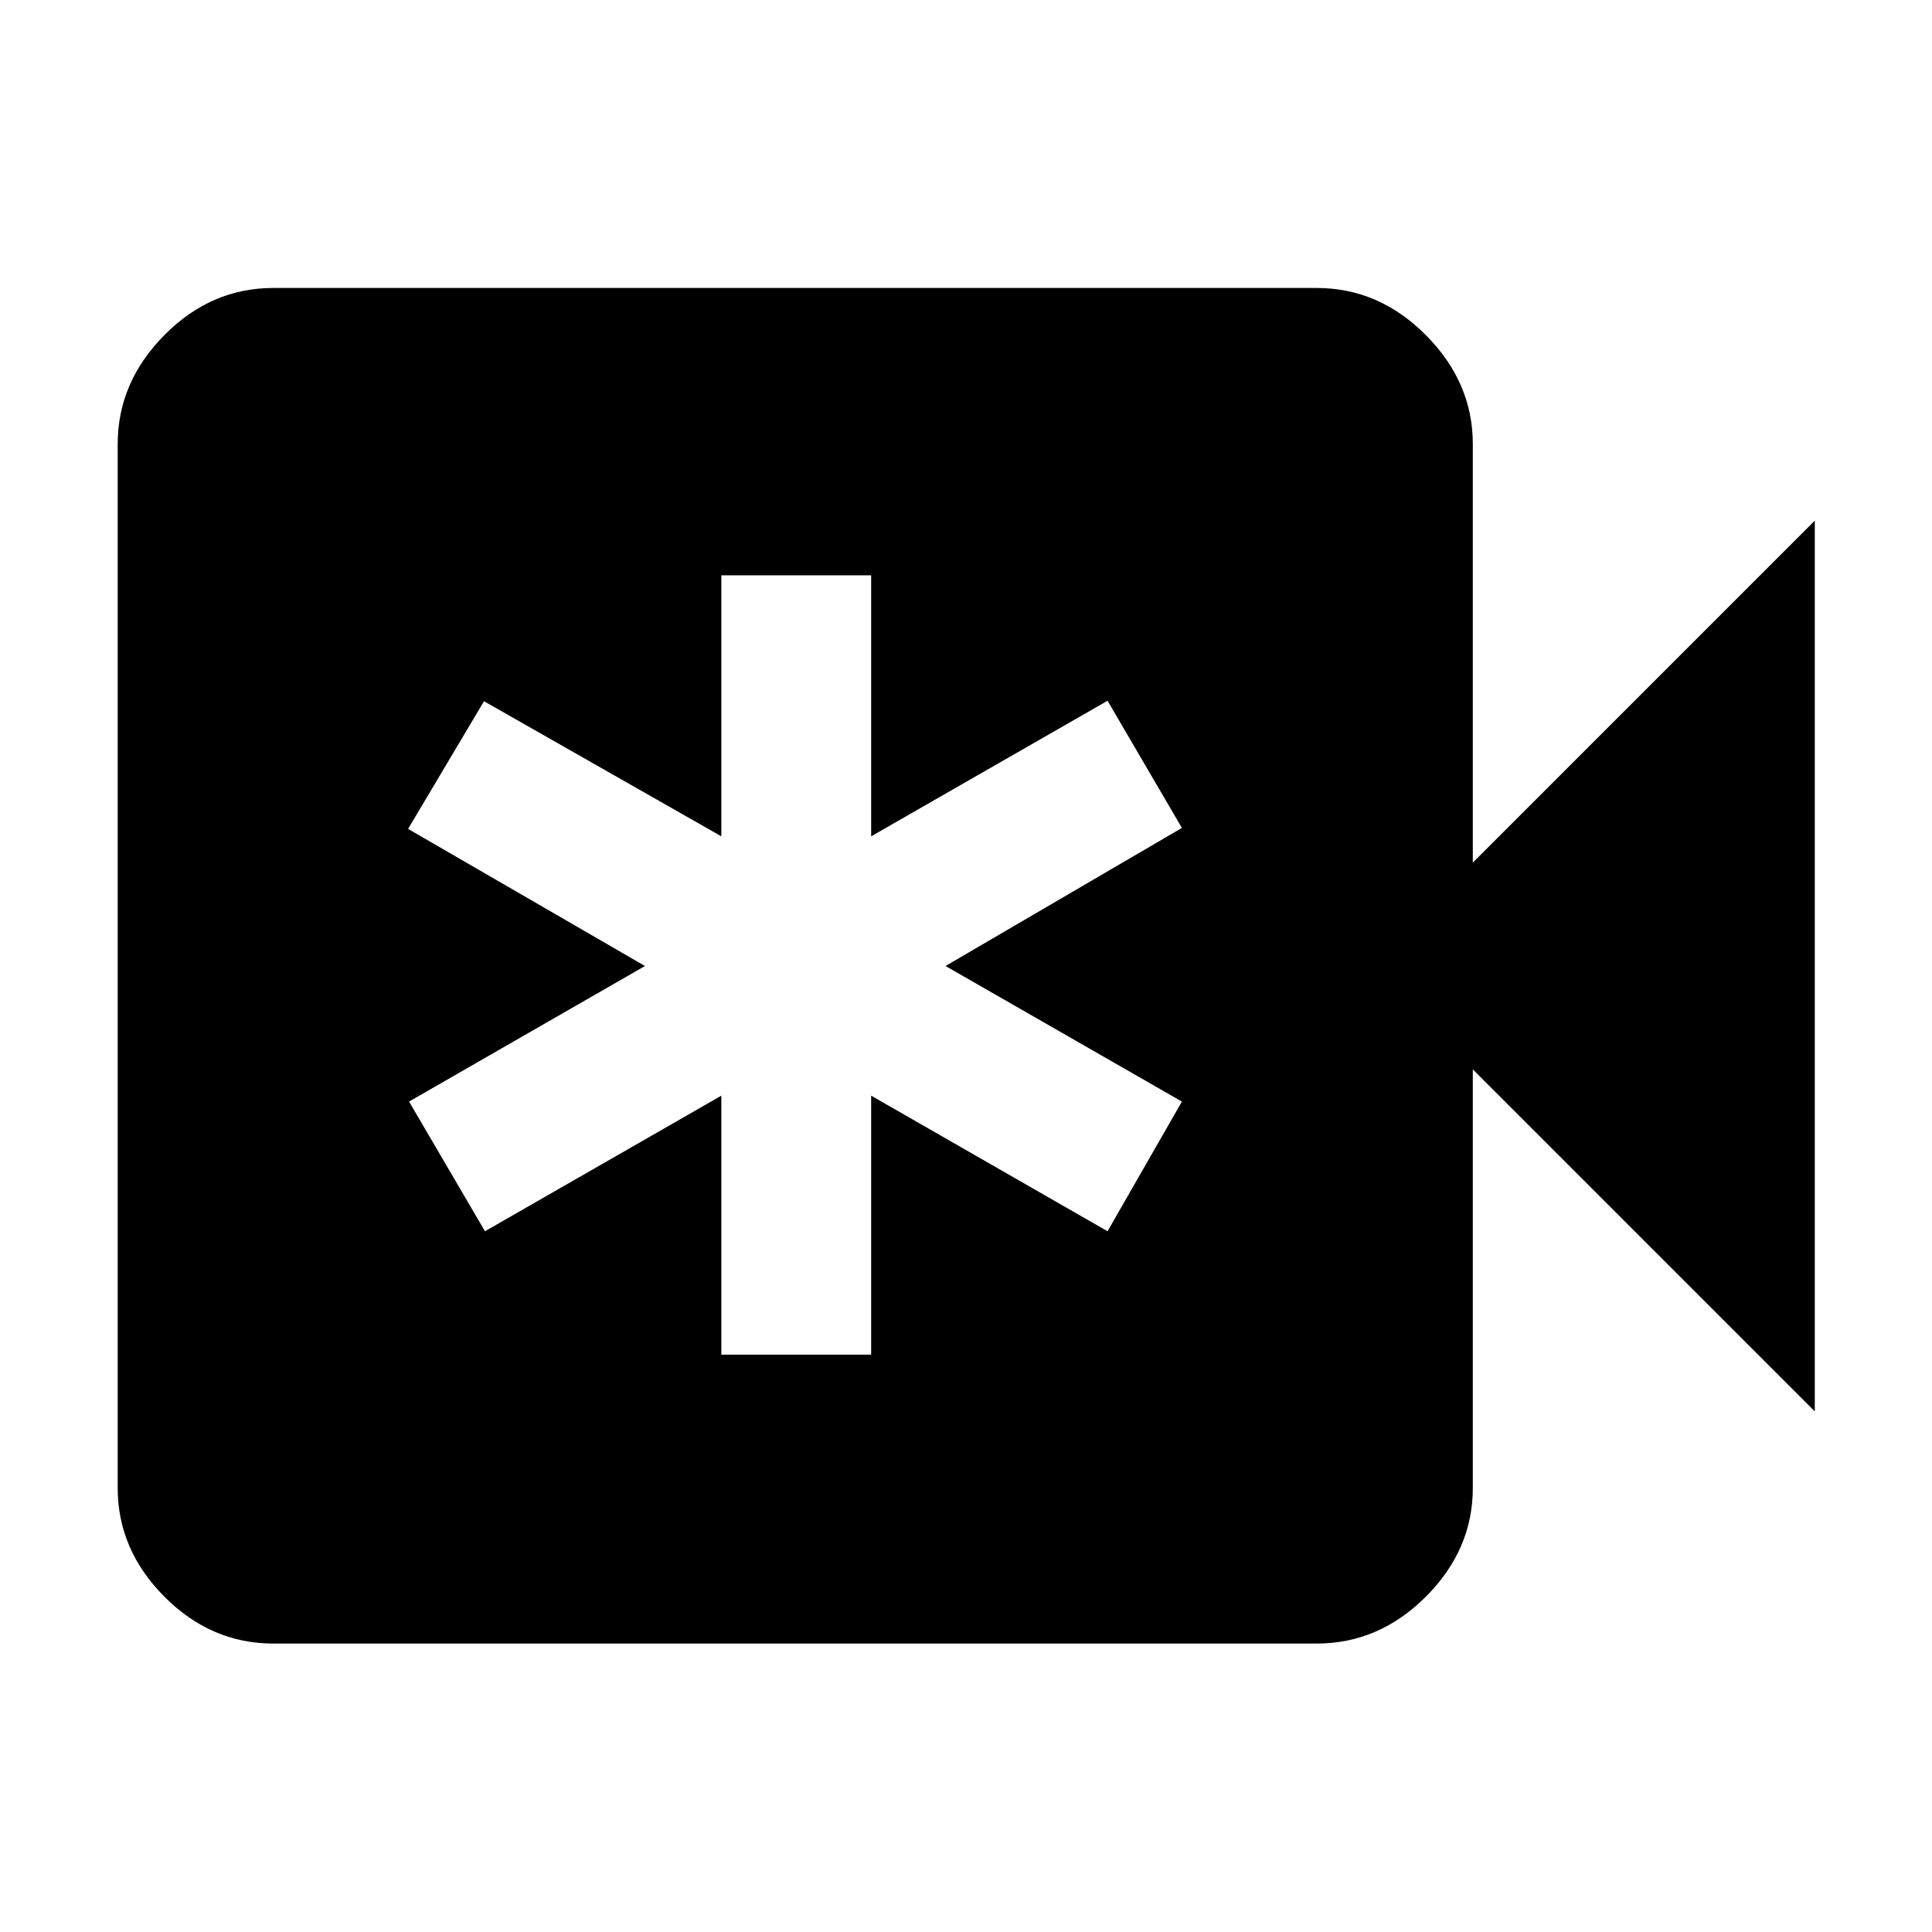 <svg xmlns="http://www.w3.org/2000/svg" height="48" viewBox="0 -960 960 960" width="48"><path d="M358.43-286.87h74.44v-128.7l117.46 67.37 36.95-64.43L469.83-480l117.45-68.61-36.95-63.19-117.46 67.37v-129.7h-74.44v129.7L240.5-611.57l-37.72 63.44L320.48-480l-117.22 67.37 37.72 64.43 117.45-67.37v128.7ZM135.78-143.33q-30.91 0-54.11-23.31-23.19-23.32-23.19-53.99v-518.74q0-30.67 23.19-54.11 23.2-23.43 54.11-23.43h518.5q30.92 0 54.23 23.43 23.32 23.44 23.32 54.11v208L901.76-701.3v442.6L731.83-428.63v208q0 30.67-23.32 53.99-23.31 23.31-54.23 23.31h-518.5Z"/></svg>